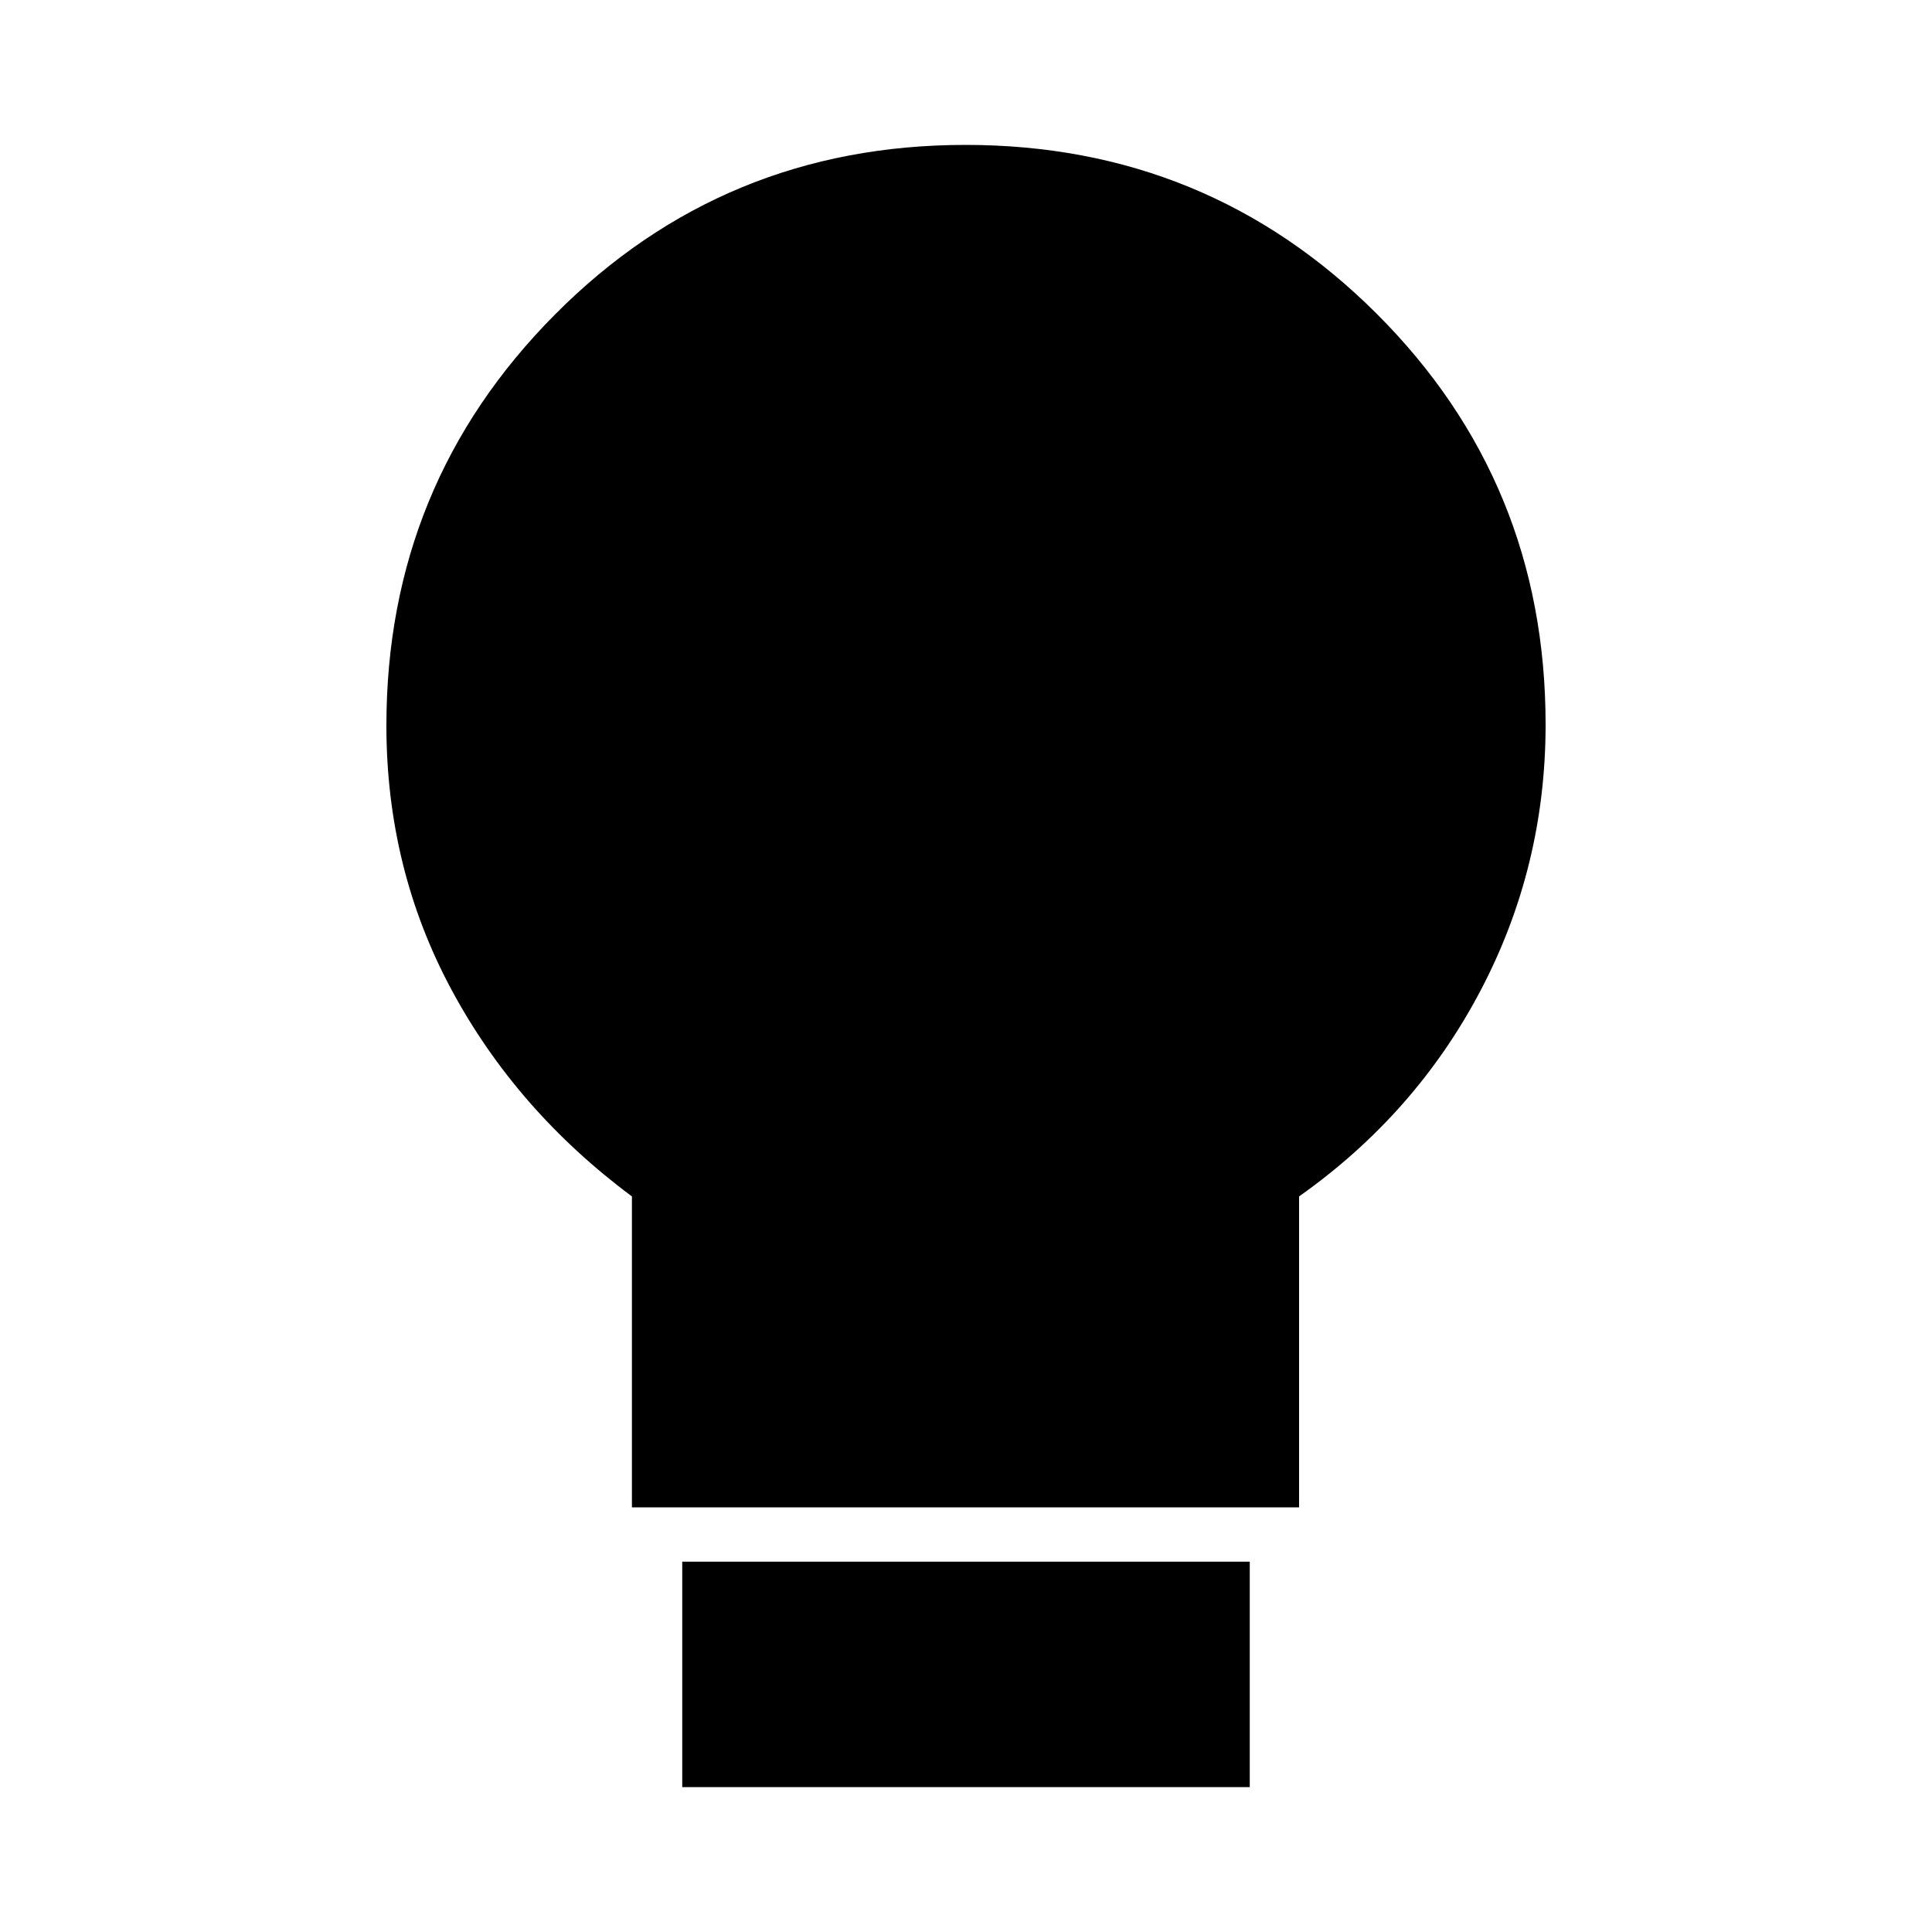 <svg xmlns="http://www.w3.org/2000/svg" height="20" viewBox="0 -960 960 960" width="20"><path d="M314-211v-154.5q-57.5-42.8-89.75-102.9Q192-528.5 192-599.5q0-119.93 83.76-204.21 83.76-84.29 204-84.29T684-804.17q84 83.83 84 204.17 0 70.63-32.25 132.07Q703.5-406.5 645.5-365.5V-211H314Zm25 139v-112h282v112H339Z"/></svg>